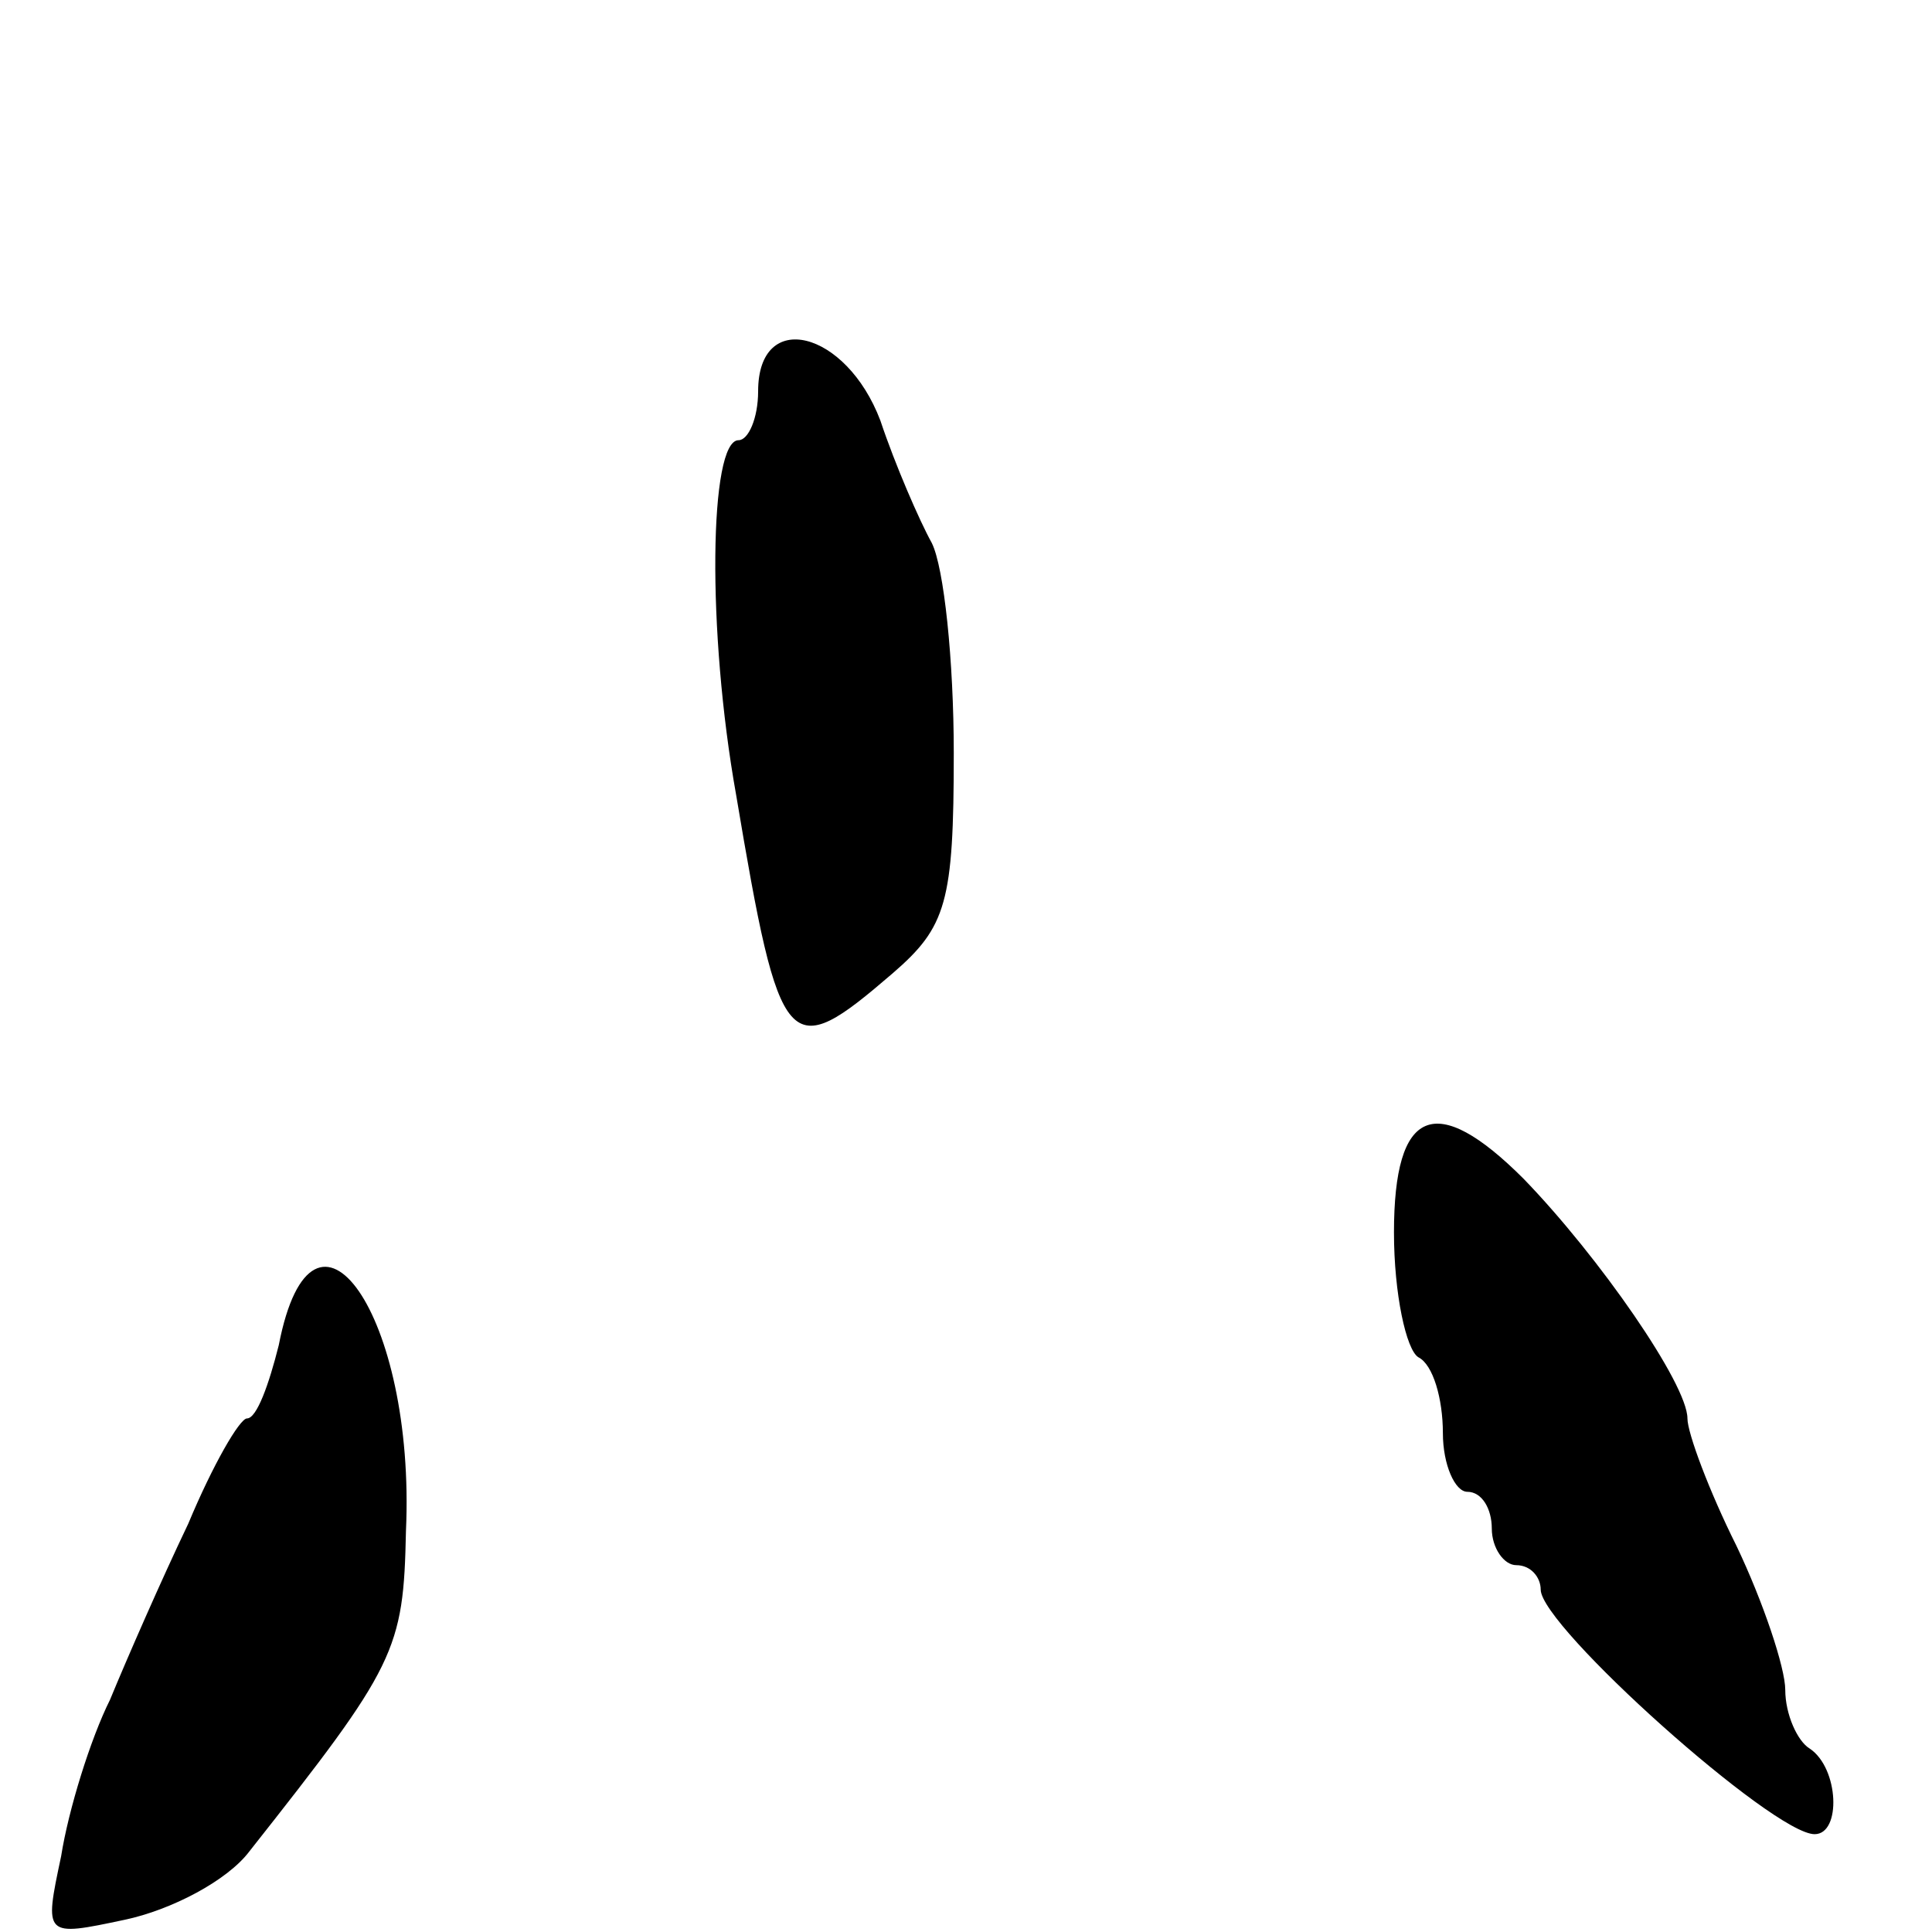 <svg version="1.0" xmlns="http://www.w3.org/2000/svg"
 width="79pt" height="79pt" viewBox="0 0 79 79"
 preserveAspectRatio="xMidYMid meet">
<g transform="translate(0,79) scale(0.1,-0.1)"
fill="#000000" stroke="none">
<path d="M310 630 c0 -11 -4 -20 -8 -20 -12 0 -13 -78 -1 -145 18 -107 21
-110 64 -73 22 19 25 29 25 90 0 38 -4 76 -9 86 -5 9 -15 32 -21 50 -14 37
-50 46 -50 12z"/>
<path d="M570 286 c0 -25 5 -48 10 -51 6 -3 10 -17 10 -31 0 -13 5 -24 10 -24
6 0 10 -7 10 -15 0 -8 5 -15 10 -15 6 0 10 -5 10 -10 0 -15 95 -100 112 -100
11 0 10 27 -2 35 -5 3 -10 14 -10 24 0 9 -9 36 -20 59 -11 22 -20 46 -20 52 0
14 -36 66 -67 98 -36 36 -53 29 -53 -22z"/>
<path d="M114 240 c-4 -16 -9 -30 -13 -30 -3 0 -14 -19 -24 -43 -11 -23 -25
-55 -32 -72 -8 -16 -17 -45 -20 -64 -7 -33 -7 -33 26 -26 19 4 42 16 51 28 60
76 63 82 64 131 4 88 -38 148 -52 76z"/>
</g>
</svg>
